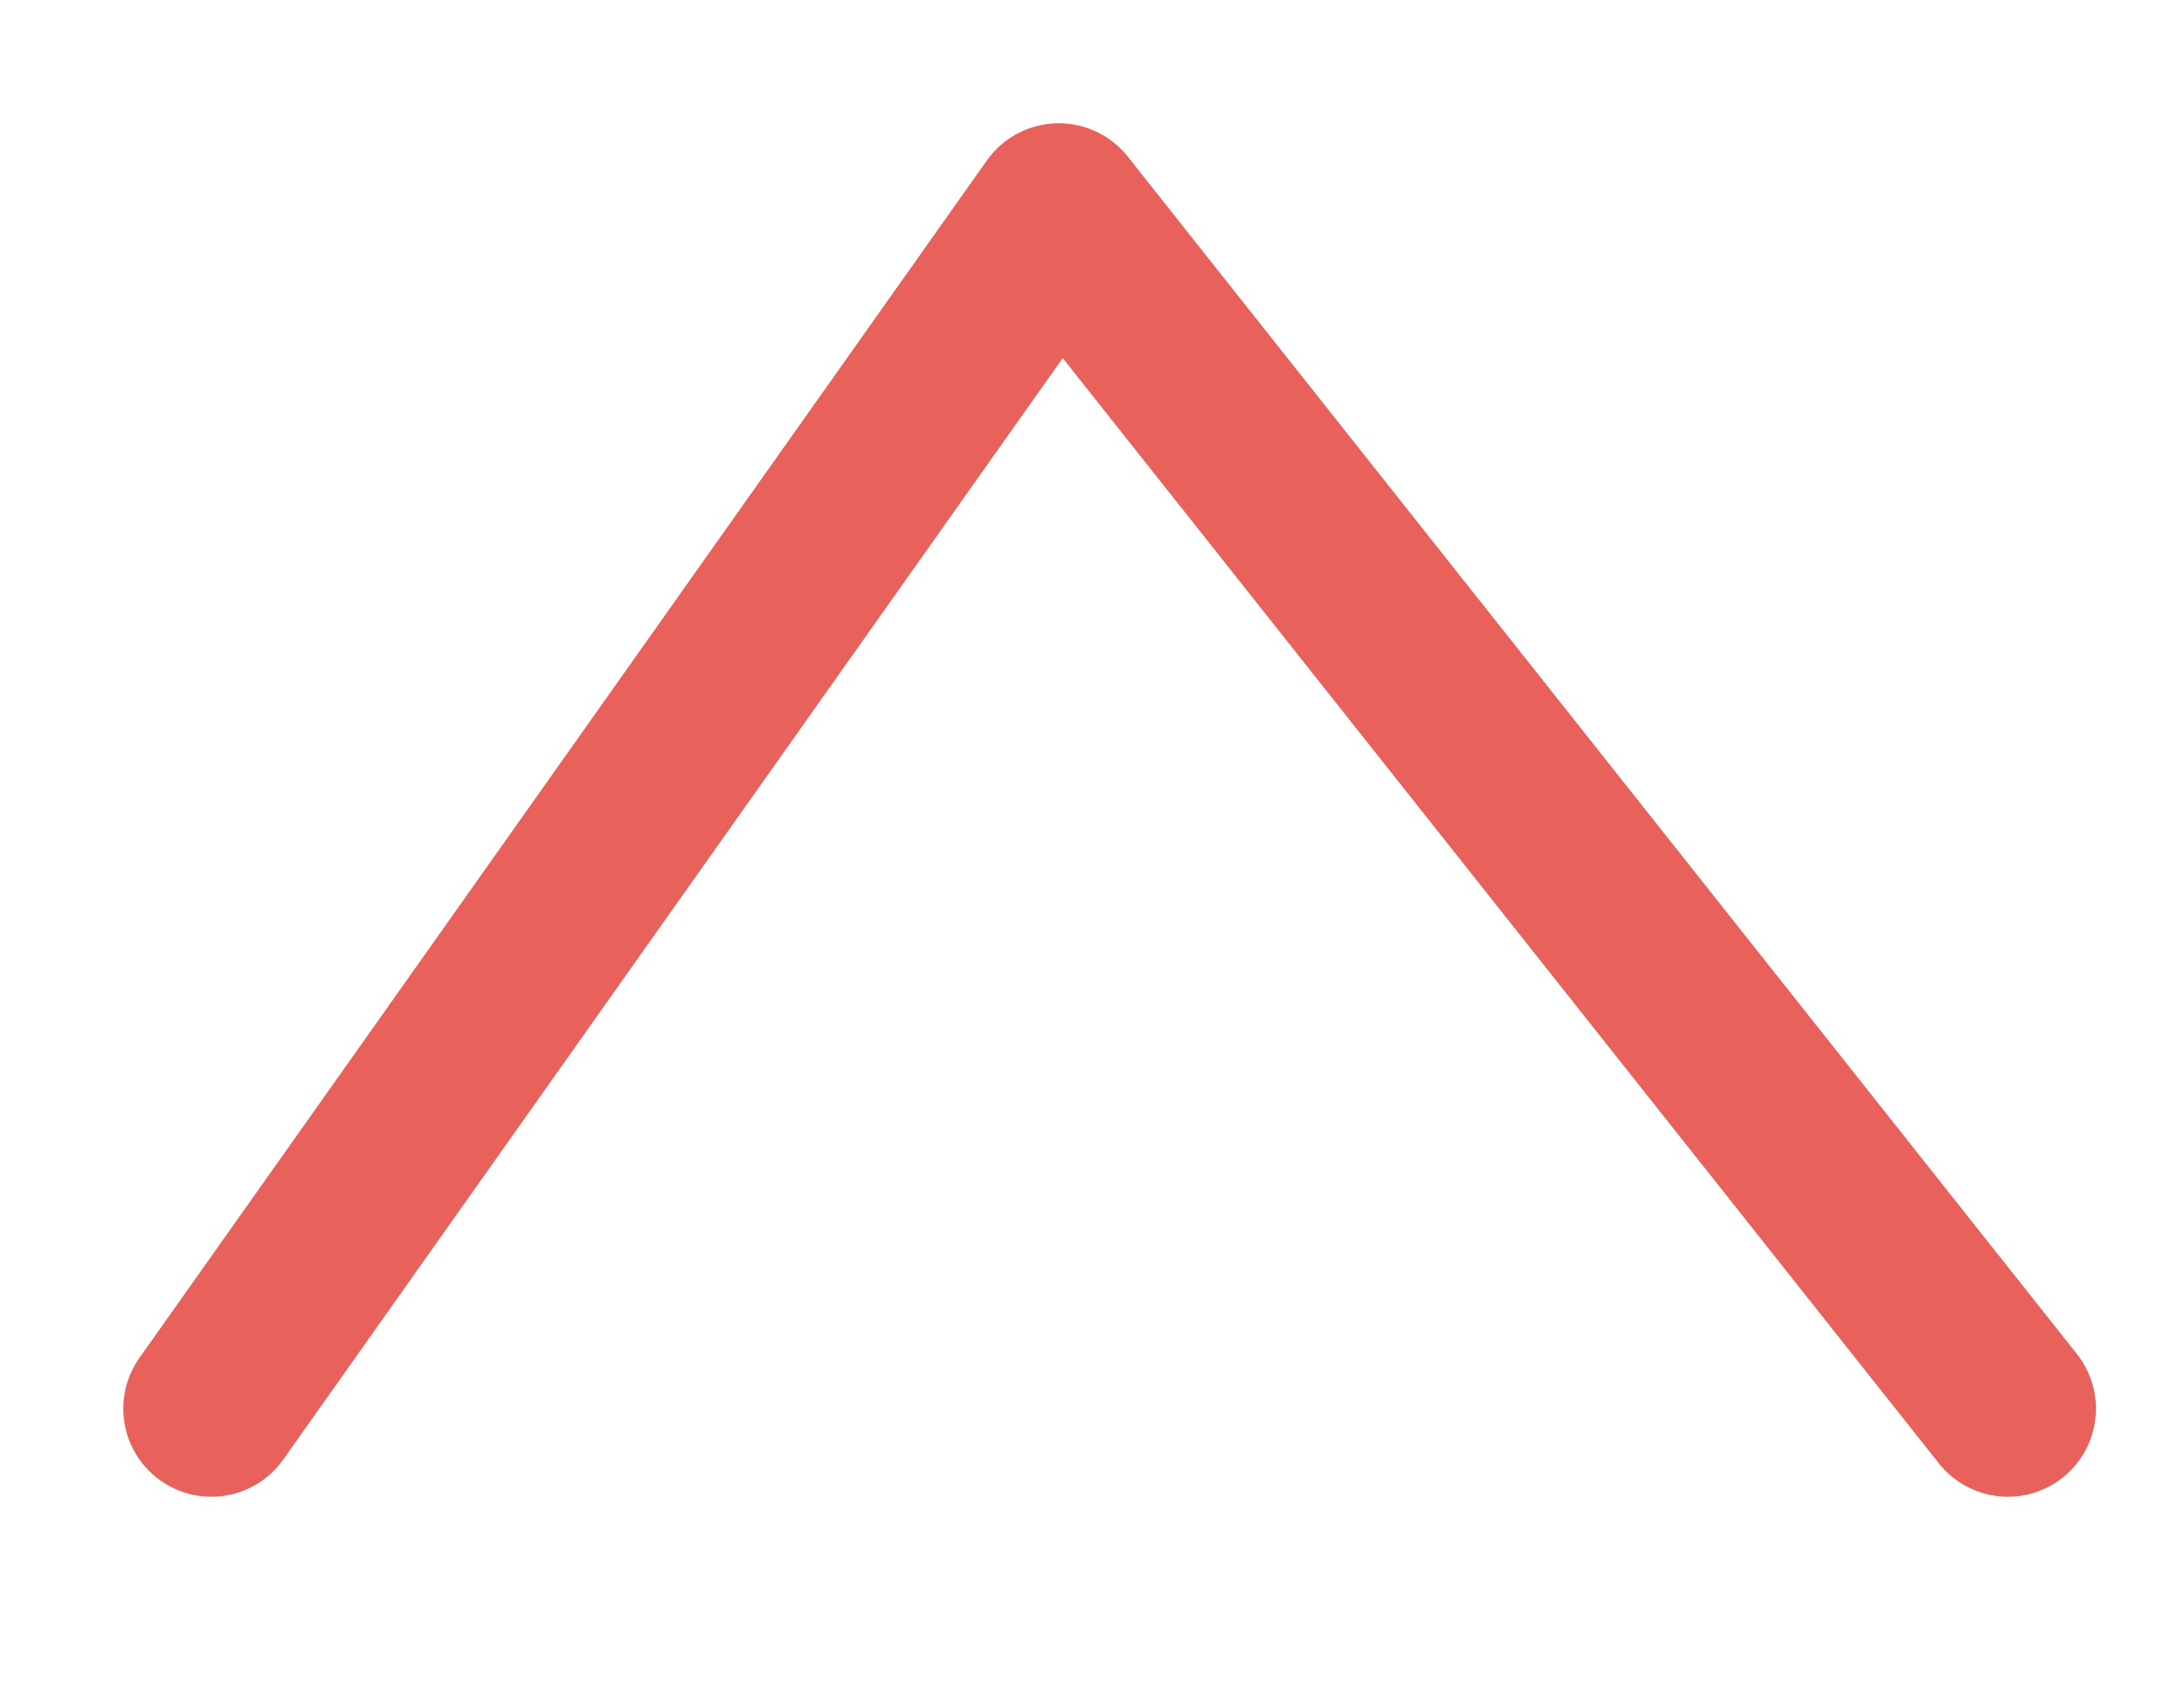 <svg width="31" height="24" viewBox="0 0 31 24" fill="none" xmlns="http://www.w3.org/2000/svg">
<path d="M28.5 20L15.028 3L3 20" stroke="#E9615B" stroke-width="2.5" stroke-linecap="round" stroke-linejoin="round"/>
</svg>
